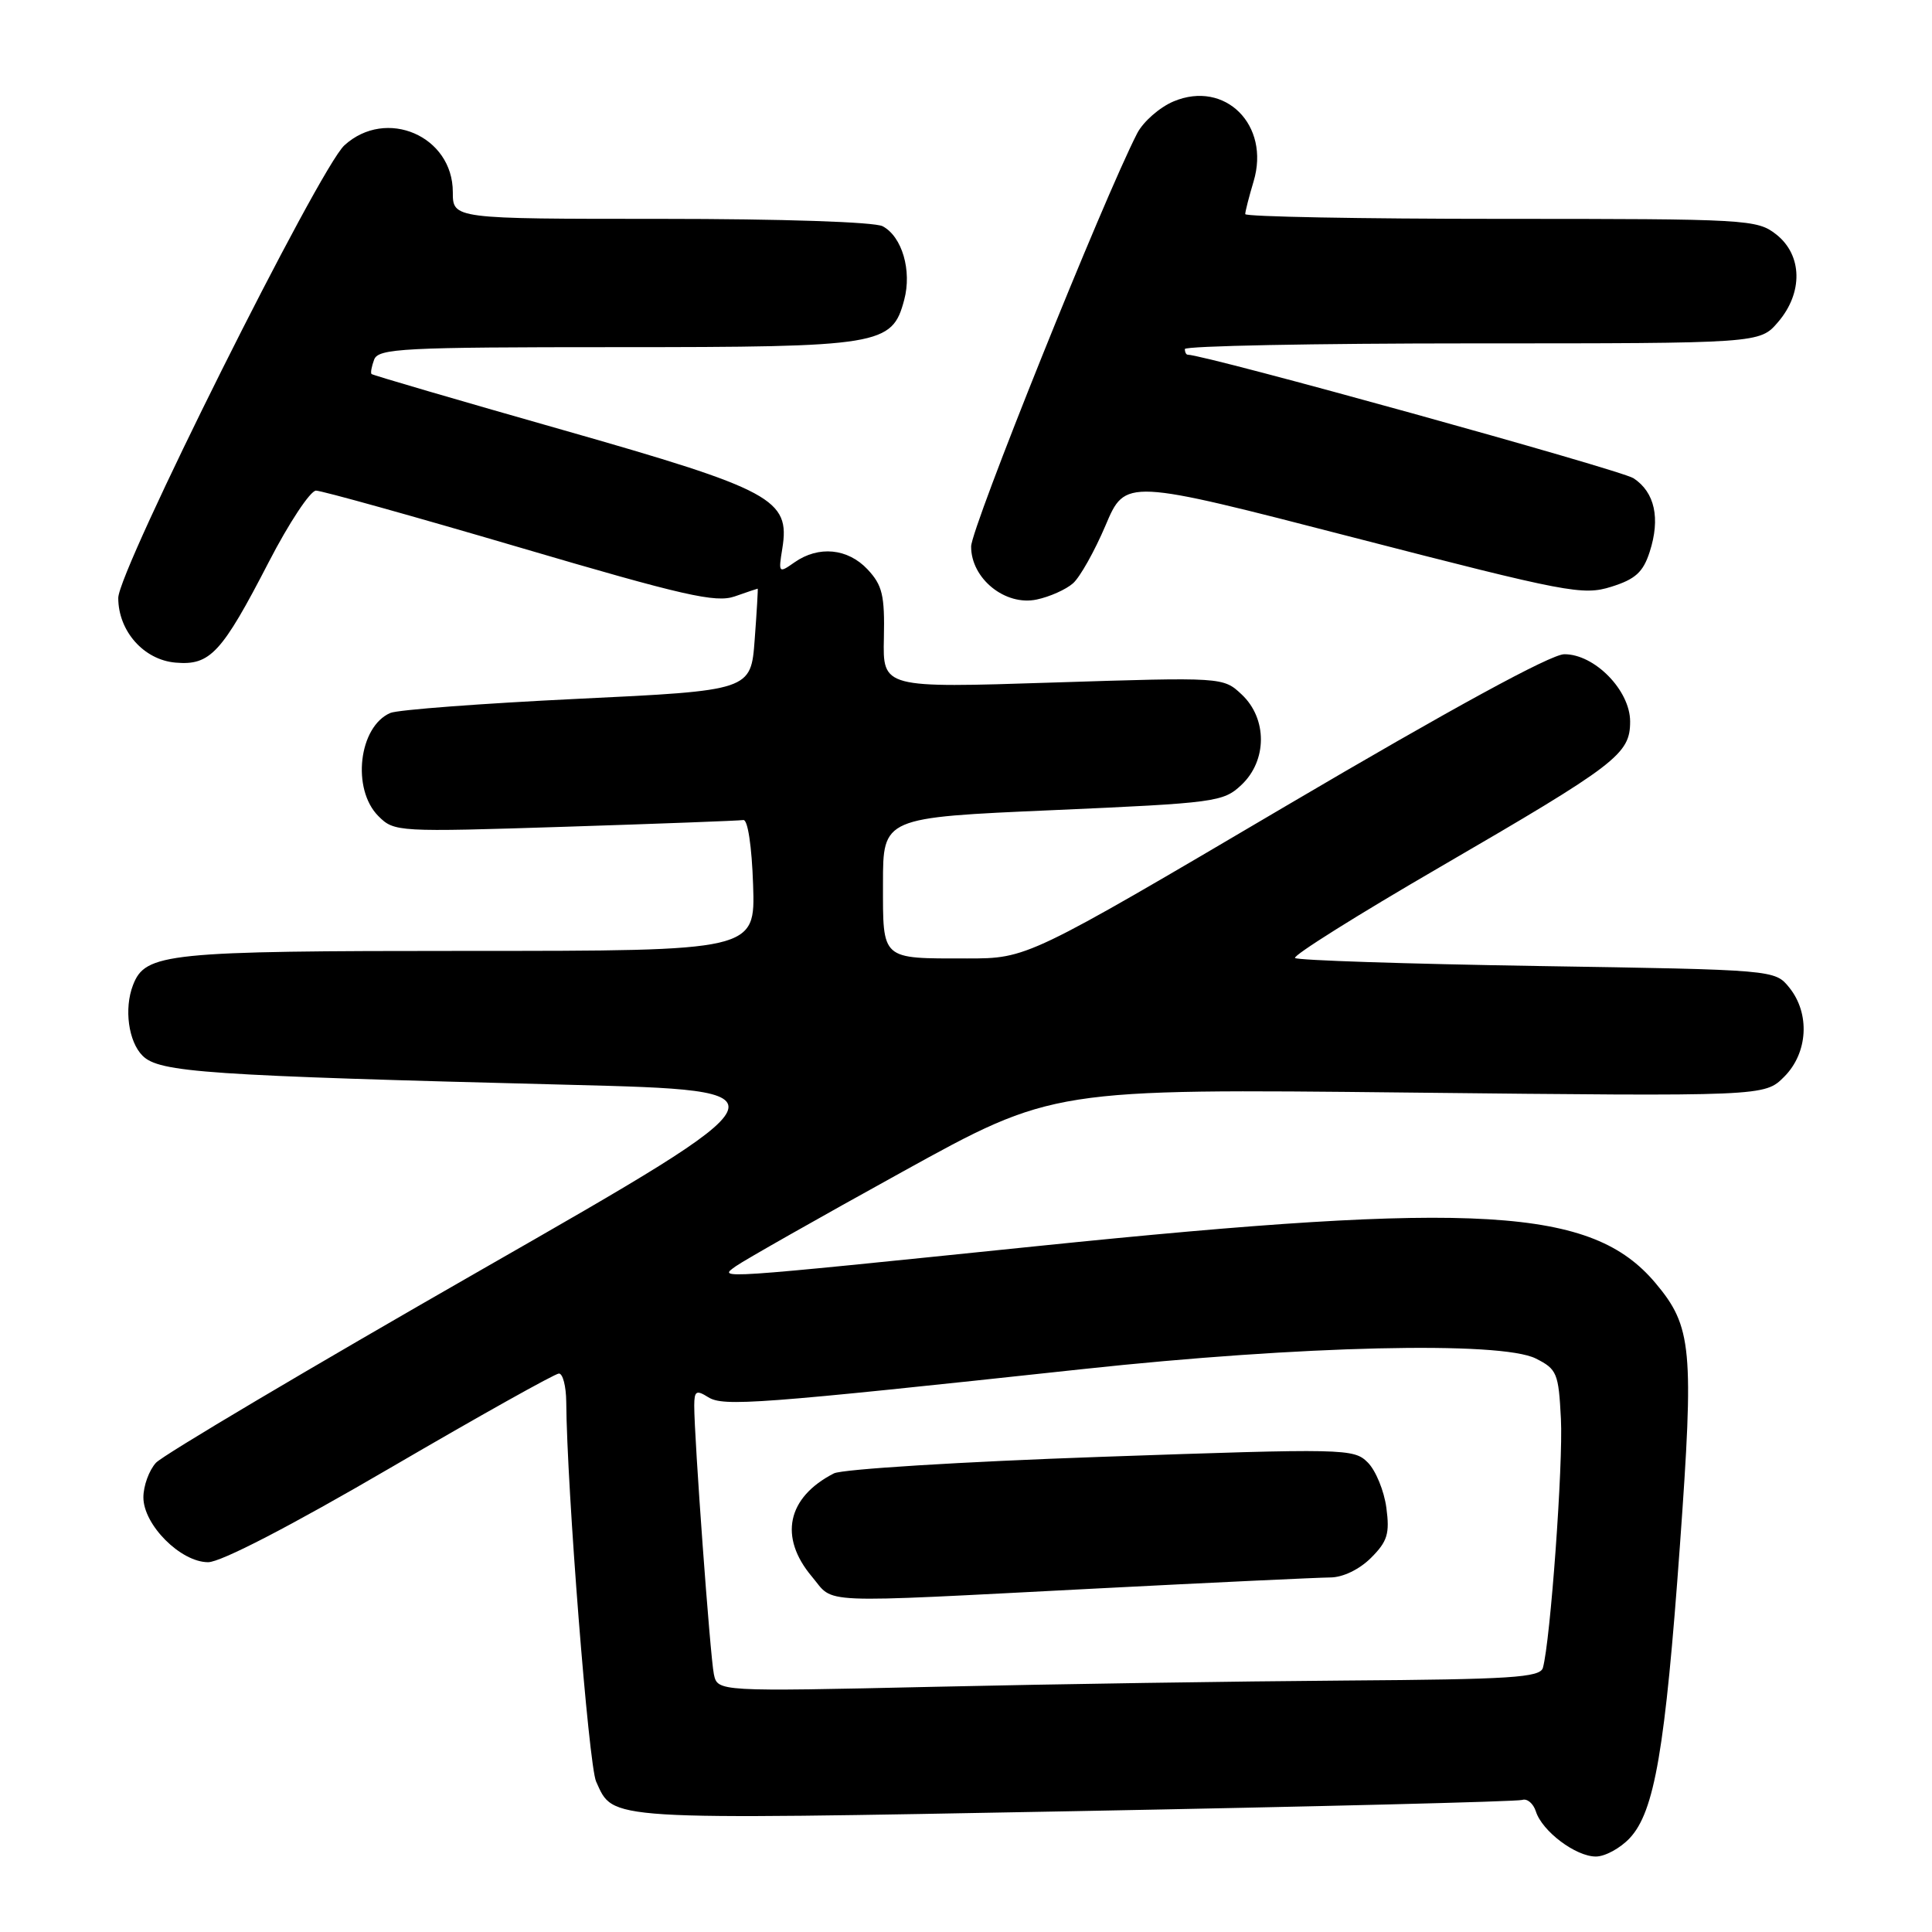 <?xml version="1.0" encoding="UTF-8" standalone="no"?>
<!DOCTYPE svg PUBLIC "-//W3C//DTD SVG 1.1//EN" "http://www.w3.org/Graphics/SVG/1.1/DTD/svg11.dtd" >
<svg xmlns="http://www.w3.org/2000/svg" xmlns:xlink="http://www.w3.org/1999/xlink" version="1.1" viewBox="0 0 256 256">
 <g >
 <path fill="currentColor"
d=" M 215.94 243.57 C 219.24 240.06 220.65 231.80 222.60 204.75 C 224.48 178.67 224.21 175.78 219.35 170.00 C 210.94 160.01 195.96 159.11 137.50 165.11 C 94.31 169.54 95.12 169.49 97.50 167.78 C 98.60 167.00 108.50 161.38 119.50 155.31 C 139.50 144.26 139.50 144.26 186.66 144.77 C 233.81 145.28 233.81 145.28 236.41 142.68 C 239.57 139.52 239.87 134.30 237.09 130.86 C 235.18 128.50 235.18 128.50 203.67 128.00 C 186.34 127.72 171.91 127.25 171.60 126.94 C 171.29 126.62 179.90 121.22 190.72 114.94 C 214.28 101.25 216.00 99.94 216.00 95.60 C 216.00 91.48 211.28 86.66 207.27 86.69 C 205.49 86.70 192.29 93.90 170.30 106.85 C 136.11 127.00 136.11 127.00 128.14 127.00 C 116.66 127.00 117.00 127.30 117.00 117.06 C 117.00 108.33 117.00 108.33 139.49 107.35 C 161.07 106.40 162.09 106.27 164.49 104.01 C 167.92 100.79 167.94 95.23 164.54 92.03 C 162.07 89.72 162.07 89.72 139.52 90.44 C 116.97 91.17 116.97 91.17 117.12 84.54 C 117.24 78.87 116.92 77.55 114.96 75.45 C 112.33 72.65 108.47 72.28 105.28 74.51 C 103.18 75.99 103.13 75.94 103.66 72.69 C 104.72 66.15 102.42 64.91 74.50 56.95 C 60.75 53.04 49.38 49.71 49.23 49.56 C 49.08 49.41 49.24 48.55 49.58 47.64 C 50.15 46.17 53.41 46.00 81.66 46.00 C 116.75 46.00 118.21 45.76 119.81 39.74 C 120.85 35.85 119.53 31.35 116.96 29.98 C 115.89 29.41 103.63 29.00 87.57 29.00 C 60.00 29.00 60.00 29.00 60.00 25.45 C 60.00 18.02 51.18 14.21 45.64 19.25 C 42.30 22.29 15.67 75.58 15.67 79.23 C 15.67 83.62 19.05 87.44 23.26 87.80 C 27.85 88.20 29.37 86.56 35.62 74.46 C 38.30 69.27 41.12 65.02 41.87 65.01 C 42.62 65.01 54.75 68.39 68.82 72.53 C 90.60 78.94 94.84 79.90 97.35 79.03 C 98.97 78.46 100.34 78.00 100.40 78.00 C 100.45 78.00 100.28 81.04 100.00 84.75 C 99.50 91.50 99.50 91.50 76.50 92.60 C 63.85 93.21 52.70 94.05 51.72 94.47 C 47.53 96.28 46.57 104.57 50.14 108.14 C 52.24 110.24 52.65 110.26 74.89 109.55 C 87.32 109.15 97.95 108.75 98.50 108.66 C 99.08 108.57 99.62 112.13 99.79 117.25 C 100.08 126.00 100.08 126.00 61.99 126.00 C 21.99 126.00 19.26 126.28 17.62 130.54 C 16.42 133.66 17.02 138.02 18.89 139.89 C 21.10 142.10 27.27 142.52 75.39 143.74 C 105.27 144.50 105.27 144.50 63.79 168.25 C 40.98 181.31 21.57 192.82 20.66 193.83 C 19.75 194.83 19.00 196.89 19.00 198.41 C 19.00 202.05 23.94 207.00 27.58 207.00 C 29.26 207.00 38.49 202.22 51.72 194.50 C 63.49 187.63 73.55 182.00 74.06 182.00 C 74.58 182.00 75.01 183.69 75.03 185.75 C 75.11 197.19 78.00 233.91 78.99 236.07 C 81.34 241.25 79.73 241.15 142.29 239.99 C 174.31 239.39 201.04 238.72 201.70 238.50 C 202.36 238.28 203.17 238.97 203.51 240.02 C 204.34 242.65 208.79 246.00 211.46 246.00 C 212.67 246.00 214.68 244.91 215.94 243.57 Z  M 142.17 77.30 C 143.10 76.49 145.04 73.03 146.49 69.62 C 149.12 63.41 149.12 63.41 179.31 71.21 C 207.68 78.53 209.74 78.93 213.50 77.75 C 216.70 76.75 217.72 75.82 218.59 73.13 C 220.03 68.68 219.27 65.22 216.45 63.37 C 214.75 62.26 159.69 47.00 157.38 47.00 C 157.17 47.00 157.00 46.66 157.00 46.25 C 157.00 45.84 174.14 45.50 195.09 45.50 C 233.17 45.50 233.17 45.50 235.59 42.69 C 238.94 38.80 238.84 33.81 235.37 31.07 C 232.82 29.07 231.61 29.00 198.87 29.00 C 180.24 29.00 165.00 28.71 165.00 28.37 C 165.00 28.02 165.50 26.07 166.11 24.03 C 168.34 16.58 162.34 10.58 155.52 13.43 C 153.66 14.21 151.48 16.12 150.68 17.67 C 146.22 26.34 128.69 69.95 128.68 72.41 C 128.66 76.66 133.20 80.33 137.37 79.44 C 139.09 79.08 141.25 78.11 142.17 77.30 Z  M 94.59 221.83 C 94.10 219.48 91.98 190.42 91.99 186.24 C 92.00 184.30 92.26 184.14 93.85 185.14 C 95.87 186.40 100.30 186.07 143.50 181.41 C 172.33 178.30 198.87 177.68 203.50 180.01 C 206.31 181.42 206.52 181.94 206.83 188.01 C 207.14 193.98 205.43 217.51 204.44 221.00 C 204.07 222.28 200.19 222.53 178.26 222.68 C 164.09 222.78 139.58 223.15 123.79 223.51 C 95.08 224.15 95.08 224.15 94.59 221.83 Z  M 145.00 210.50 C 160.68 209.69 174.76 209.03 176.30 209.02 C 177.95 209.01 180.14 207.95 181.67 206.42 C 183.85 204.24 184.16 203.22 183.70 199.78 C 183.40 197.54 182.29 194.84 181.24 193.79 C 179.38 191.93 178.32 191.91 145.91 193.04 C 127.53 193.68 111.60 194.67 110.50 195.23 C 104.29 198.41 103.17 203.68 107.59 208.92 C 110.65 212.56 107.53 212.43 145.00 210.50 Z "/>
</g>
</svg>